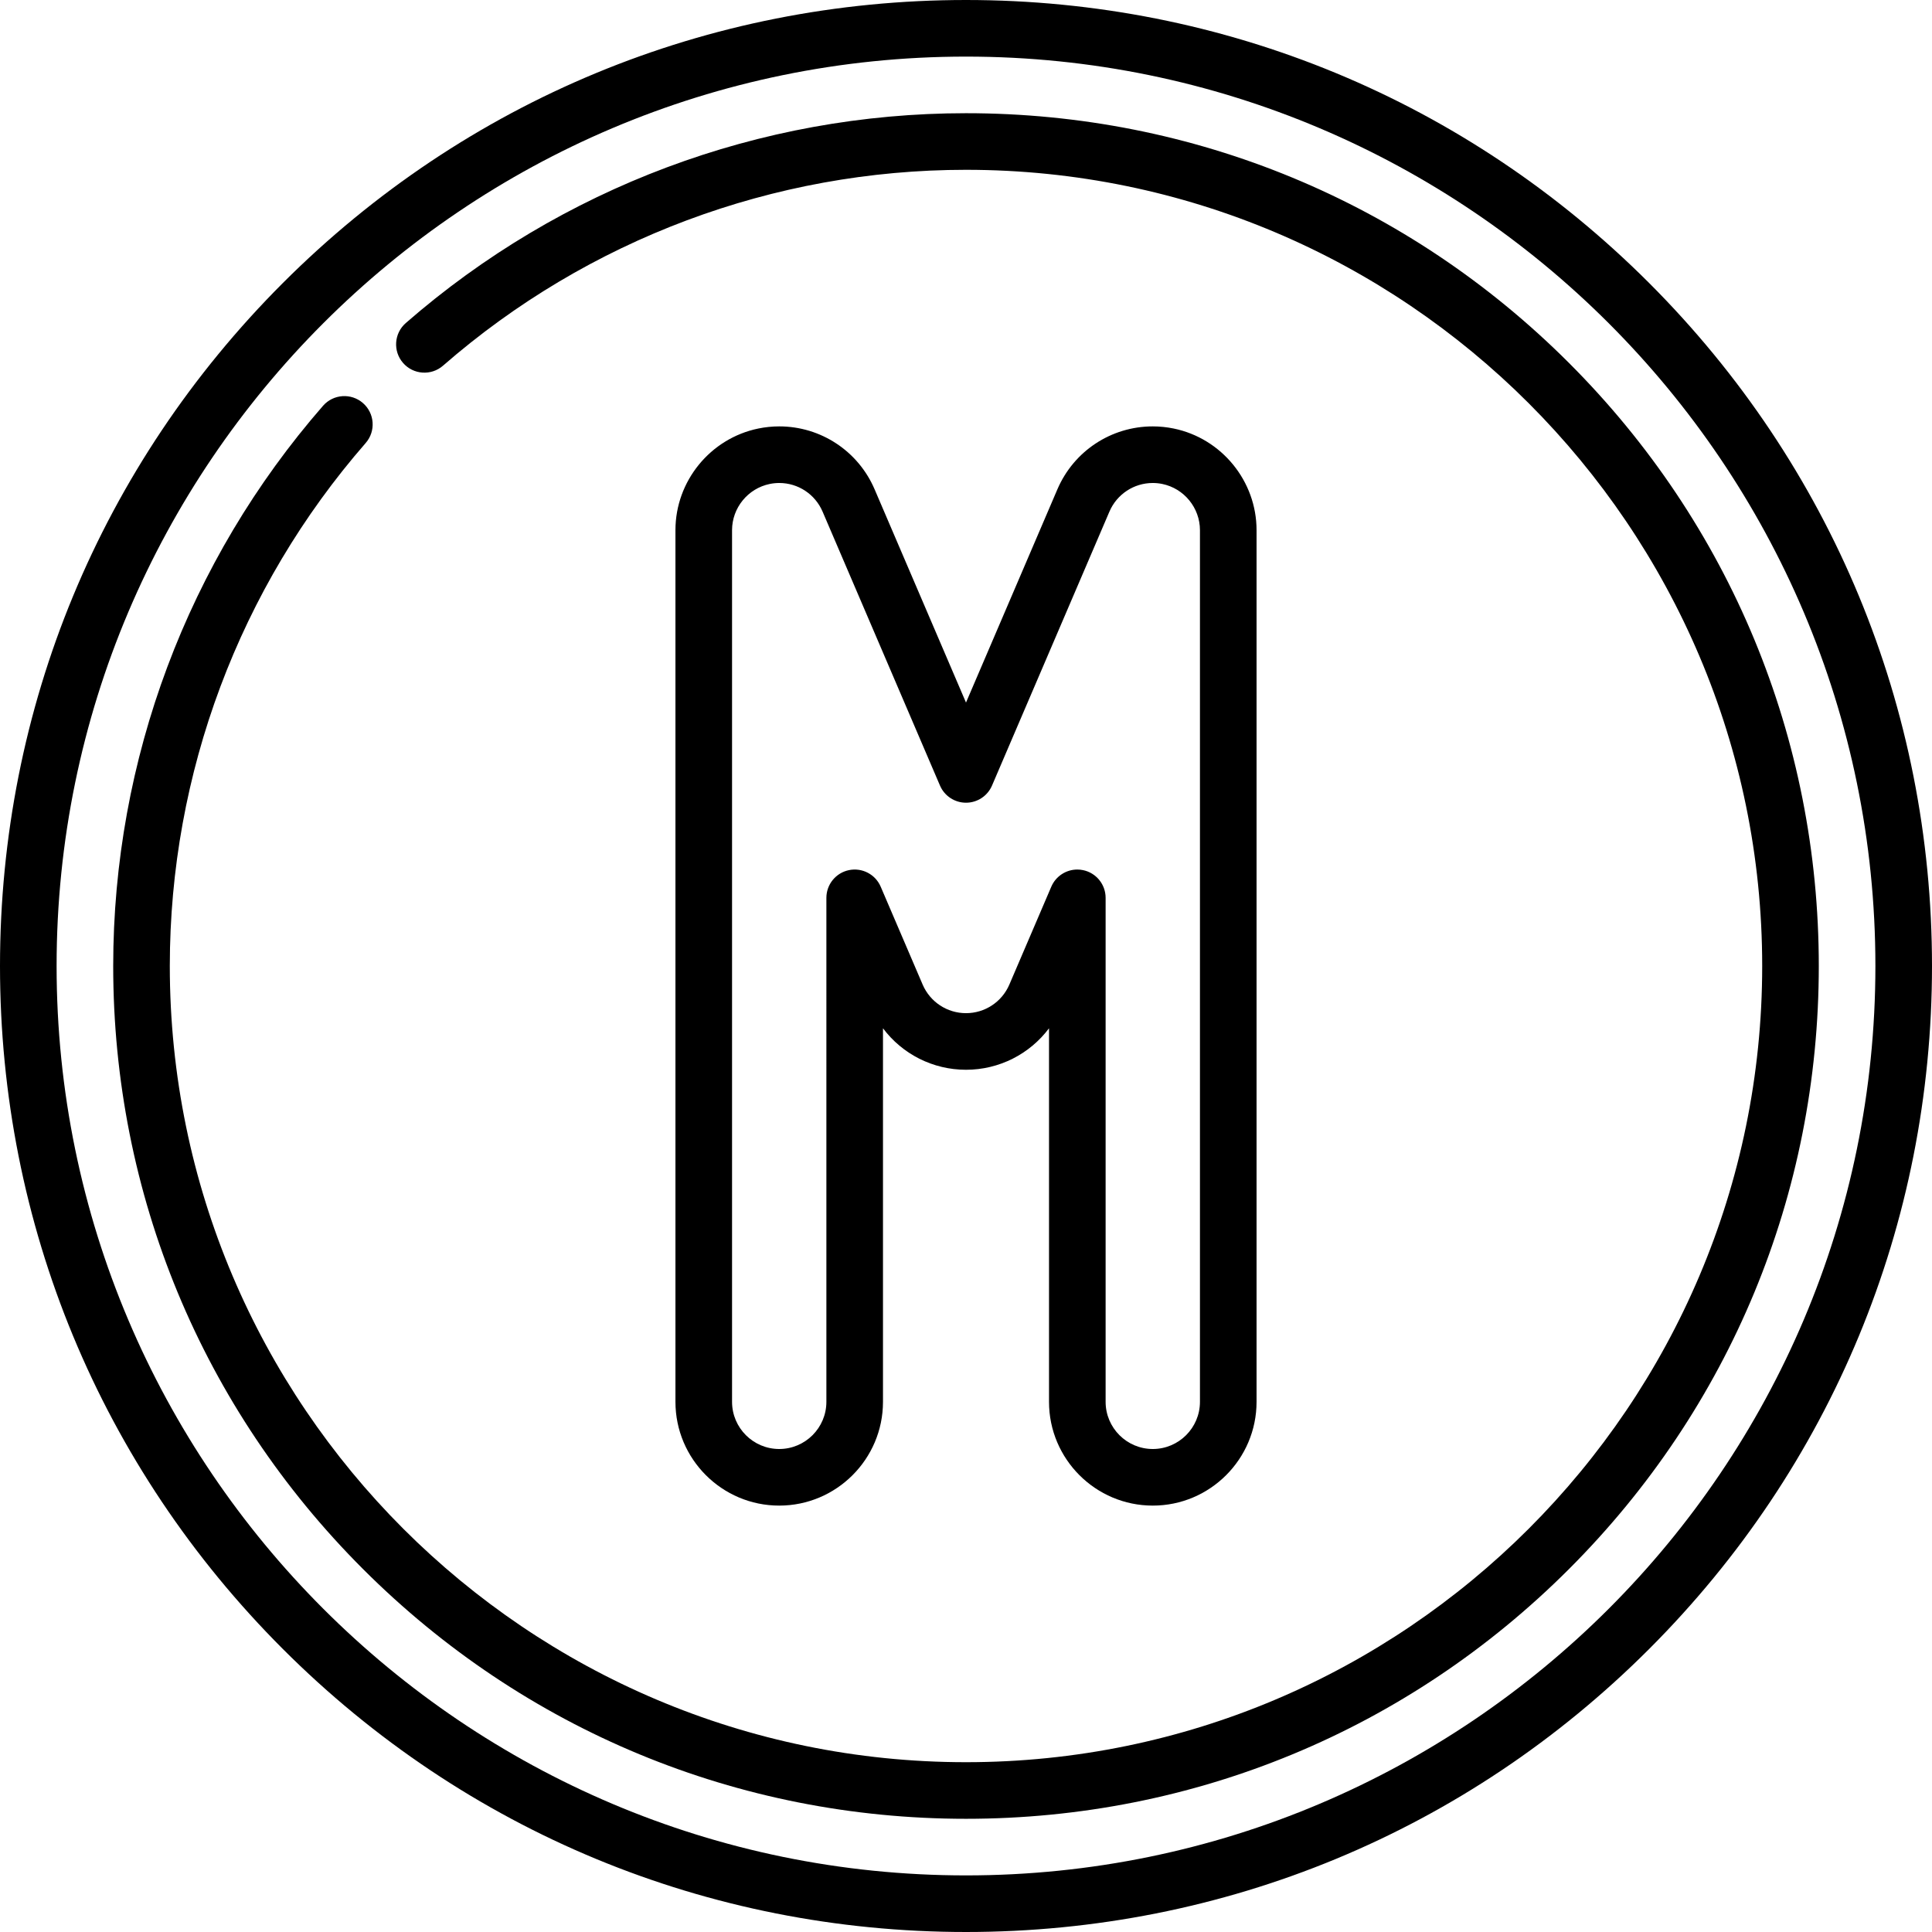 <?xml version="1.0" encoding="iso-8859-1"?>
<!-- Generator: Adobe Illustrator 19.0.0, SVG Export Plug-In . SVG Version: 6.00 Build 0)  -->
<svg version="1.1" id="Capa_1" xmlns="http://www.w3.org/2000/svg" xmlns:xlink="http://www.w3.org/1999/xlink" x="0px" y="0px"
	 viewBox="0 0 512 512" style="enable-background:new 0 0 512 512;" xml:space="preserve">
<g>
	<g>
		<path d="M437.02,74.981C388.668,26.629,324.38,0,256,0S123.333,26.629,74.98,74.981C26.629,123.333,0,187.62,0,256
			s26.629,132.667,74.98,181.019C123.333,485.371,187.62,512,256,512s132.668-26.629,181.02-74.981
			C485.372,388.667,512,324.38,512,256S485.371,123.333,437.02,74.981z M256,497C123.112,497,15,388.888,15,256S123.112,15,256,15
			s241,108.112,241,241S388.888,497,256,497z"/>
	</g>
</g>
<g>
	<g>
		<path d="M415.806,96.194C373.12,53.508,316.366,30,256,30c-54.612,0-107.335,19.748-148.458,55.605
			c-3.122,2.722-3.446,7.46-0.724,10.582c2.722,3.122,7.46,3.445,10.582,0.724C155.791,63.436,205.013,45,256,45
			c116.346,0,211,94.654,211,211s-94.654,211-211,211S45,372.346,45,256c0-50.987,18.436-100.209,51.911-138.6
			c2.722-3.122,2.398-7.86-0.724-10.582s-7.859-2.399-10.582,0.724C49.748,148.664,30,201.388,30,256
			c0,60.367,23.508,117.12,66.194,159.806C138.88,458.492,195.633,482,256,482c60.366,0,117.12-23.508,159.806-66.194
			C458.492,373.12,482,316.367,482,256S458.492,138.88,415.806,96.194z"/>
	</g>
</g>
<g>
	<g>
		<path d="M311.029,113.562c-1.821-0.374-3.684-0.563-5.535-0.563c-11.012,0-20.931,6.543-25.271,16.669L256,186.189l-24.224-56.521
			c-4.339-10.126-14.257-16.67-25.267-16.67c-1.853,0-3.717,0.19-5.539,0.564C188.24,116.175,179,127.504,179,140.5v231
			c0,15.164,12.336,27.5,27.5,27.5s27.5-12.336,27.5-27.5v-98.994c5.116,6.828,13.209,10.994,22,10.994
			c8.79,0,16.884-4.166,22-10.994V371.5c0,15.164,12.337,27.5,27.5,27.5c15.163,0,27.5-12.336,27.5-27.5v-231
			C333,127.504,323.76,116.175,311.029,113.562z M318,371.5c0,6.893-5.607,12.5-12.5,12.5s-12.5-5.607-12.5-12.5V237.938
			c0-3.561-2.504-6.631-5.992-7.347c-0.505-0.104-1.011-0.154-1.511-0.154c-2.95,0-5.691,1.748-6.891,4.546l-11.117,25.941
			c-1.973,4.602-6.482,7.576-11.489,7.576s-9.517-2.974-11.489-7.576l-11.117-25.94c-1.402-3.273-4.911-5.108-8.401-4.393
			c-3.488,0.716-5.992,3.786-5.992,7.347V371.5c0,6.893-5.607,12.5-12.5,12.5s-12.5-5.607-12.5-12.5v-231
			c0-5.907,4.2-11.057,9.987-12.245c0.832-0.171,1.681-0.258,2.522-0.258c5.001,0,9.507,2.975,11.479,7.578l31.117,72.606
			c1.182,2.758,3.894,4.546,6.894,4.546s5.712-1.788,6.894-4.546l31.117-72.606c1.973-4.603,6.48-7.578,11.483-7.578
			c0.841,0,1.688,0.086,2.52,0.257C313.8,129.443,318,134.593,318,140.5V371.5z"/>
	</g>
</g>
<g>
</g>
<g>
</g>
<g>
</g>
<g>
</g>
<g>
</g>
<g>
</g>
<g>
</g>
<g>
</g>
<g>
</g>
<g>
</g>
<g>
</g>
<g>
</g>
<g>
</g>
<g>
</g>
<g>
</g>
</svg>
